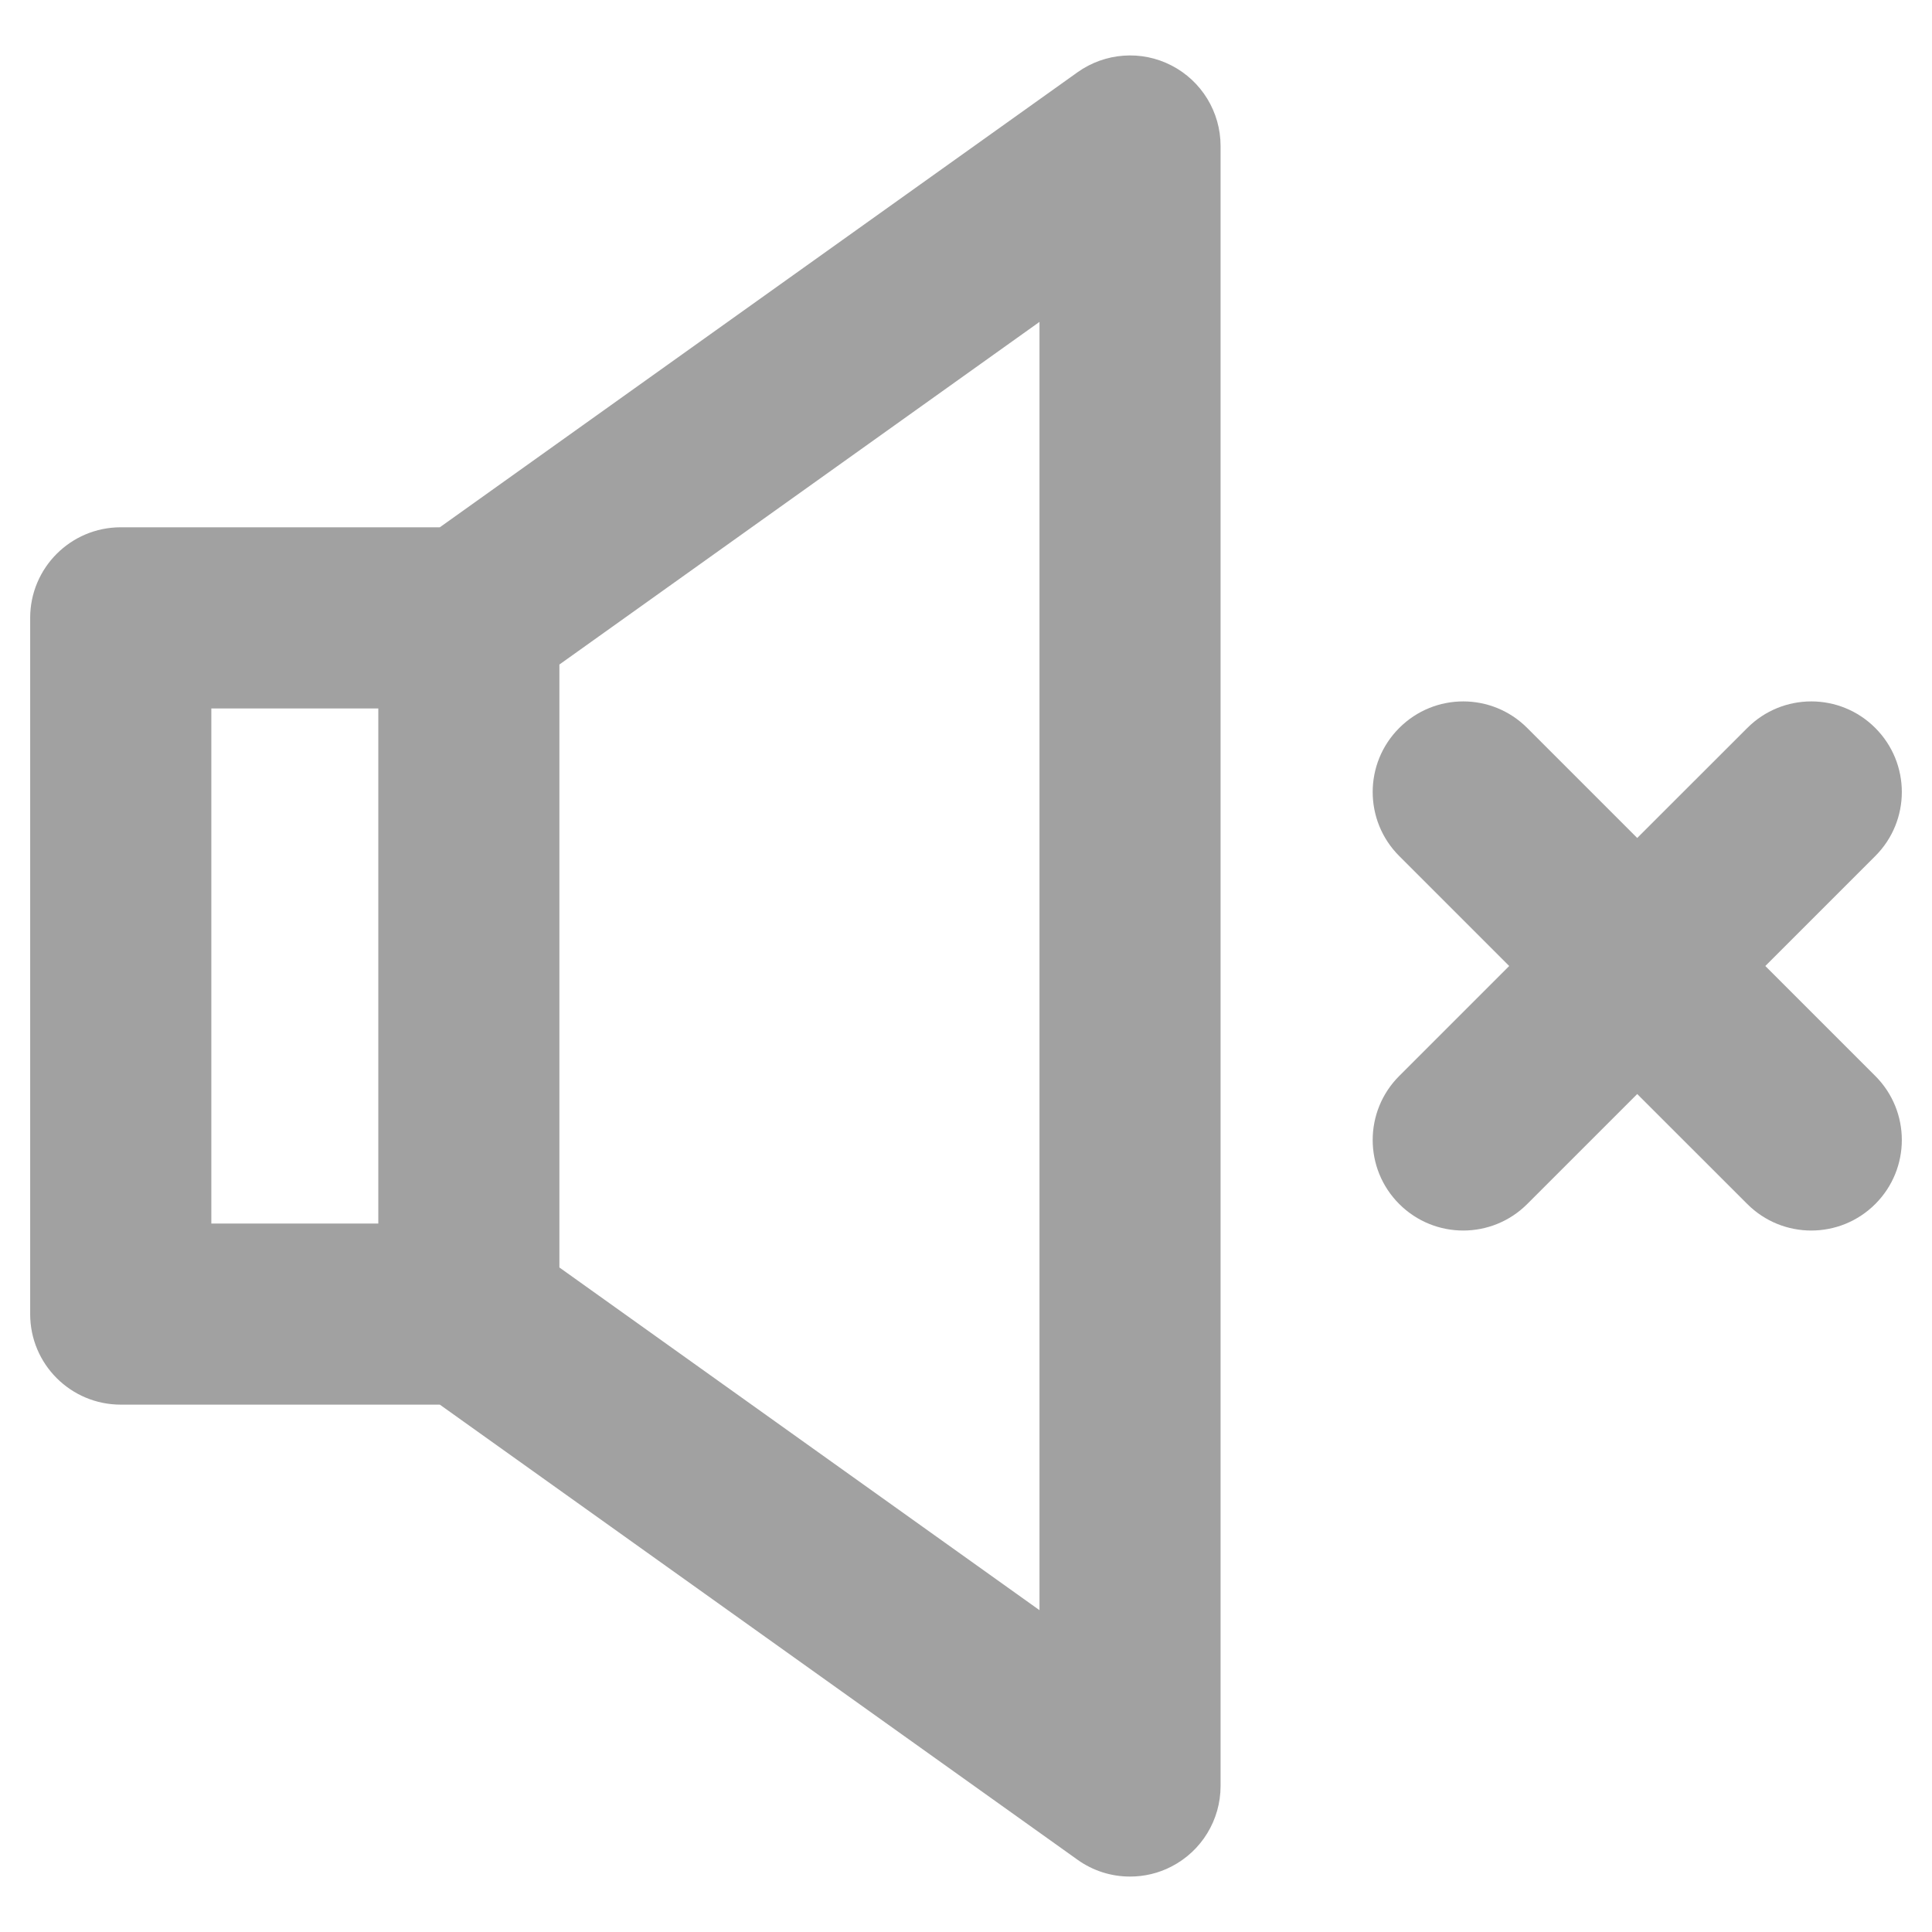 <svg width="26" height="26" viewBox="0 0 26 26" fill="none" xmlns="http://www.w3.org/2000/svg">
<path d="M15.765 0.881C15.361 0.672 14.871 0.708 14.5 0.973L5.919 7.096H1.625C0.952 7.096 0.406 7.642 0.406 8.315V17.685C0.406 18.358 0.952 18.903 1.625 18.903H5.919L14.5 25.027C14.71 25.178 14.958 25.254 15.207 25.254C15.398 25.254 15.59 25.21 15.765 25.119C16.171 24.91 16.426 24.492 16.426 24.035V1.965C16.426 1.508 16.171 1.09 15.765 0.881ZM2.844 9.534H5.091V16.466H2.844V9.534ZM13.989 21.669L7.528 17.057V8.943L13.989 4.332V21.669Z" fill="#A1A1A1"/>
<path d="M23.757 13L25.237 11.52C25.713 11.044 25.713 10.273 25.237 9.797C24.761 9.32 23.99 9.32 23.514 9.797L22.033 11.277L20.553 9.797C20.077 9.32 19.306 9.32 18.83 9.797C18.354 10.273 18.354 11.044 18.83 11.52L20.31 13L18.83 14.48C18.354 14.956 18.354 15.727 18.83 16.203C19.068 16.441 19.38 16.56 19.691 16.56C20.003 16.56 20.315 16.441 20.553 16.203L22.033 14.723L23.514 16.203C23.752 16.441 24.063 16.56 24.375 16.56C24.687 16.56 24.999 16.441 25.237 16.203C25.713 15.727 25.713 14.956 25.237 14.48L23.757 13Z" fill="#A1A1A1"/>
</svg>
